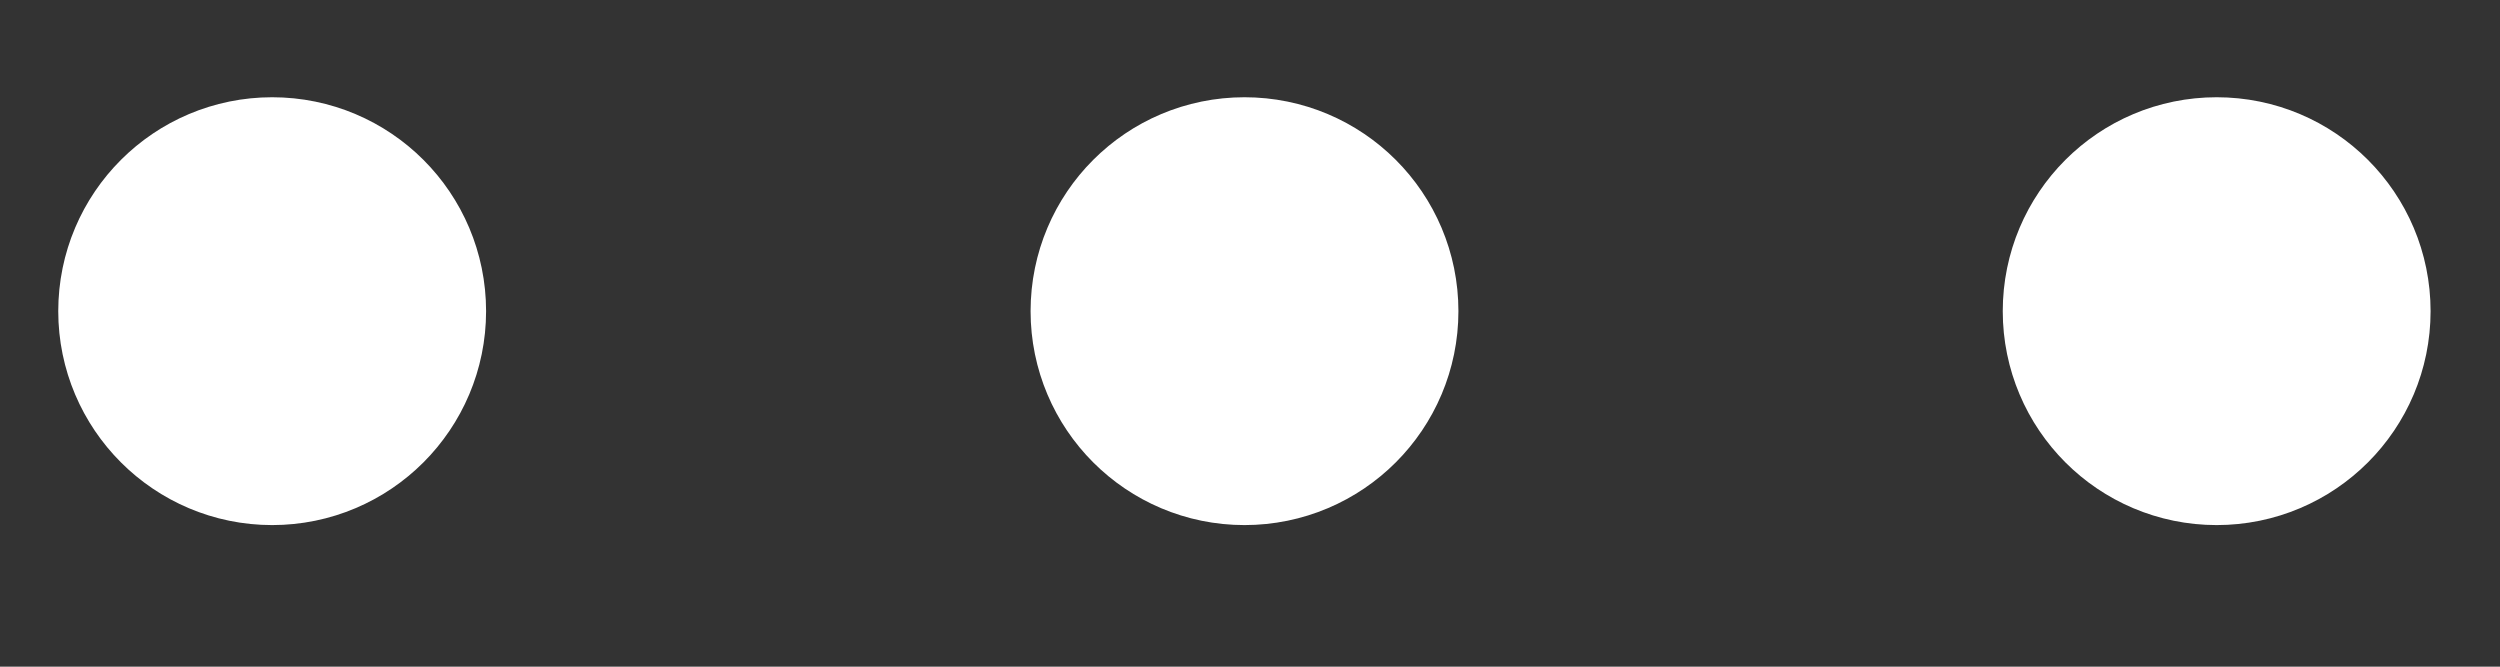 <svg width="15" height="4" viewBox="0 0 15 4" fill="none" xmlns="http://www.w3.org/2000/svg">
<rect x="0" y="0" width="15" height="4" fill="#333333" stroke="none"/>
<path d="M6.767 1.867C6.767 2.253 7.08 2.567 7.467 2.567C7.854 2.567 8.167 2.253 8.167 1.867C8.167 1.48 7.854 1.167 7.467 1.167C7.08 1.167 6.767 1.48 6.767 1.867Z" fill="white" stroke="white" stroke-width="1.167" stroke-linecap="round" stroke-linejoin="round"/>
<path d="M12.6 1.867C12.6 2.253 12.913 2.567 13.3 2.567C13.687 2.567 14 2.253 14 1.867C14 1.48 13.687 1.167 13.3 1.167C12.913 1.167 12.6 1.48 12.6 1.867Z" fill="white" stroke="white" stroke-width="1.167" stroke-linecap="round" stroke-linejoin="round"/>
<path d="M0.933 1.867C0.933 2.253 1.247 2.567 1.633 2.567C2.02 2.567 2.333 2.253 2.333 1.867C2.333 1.48 2.02 1.167 1.633 1.167C1.247 1.167 0.933 1.48 0.933 1.867Z" fill="white" stroke="white" stroke-width="1.167" stroke-linecap="round" stroke-linejoin="round"/>
</svg>

